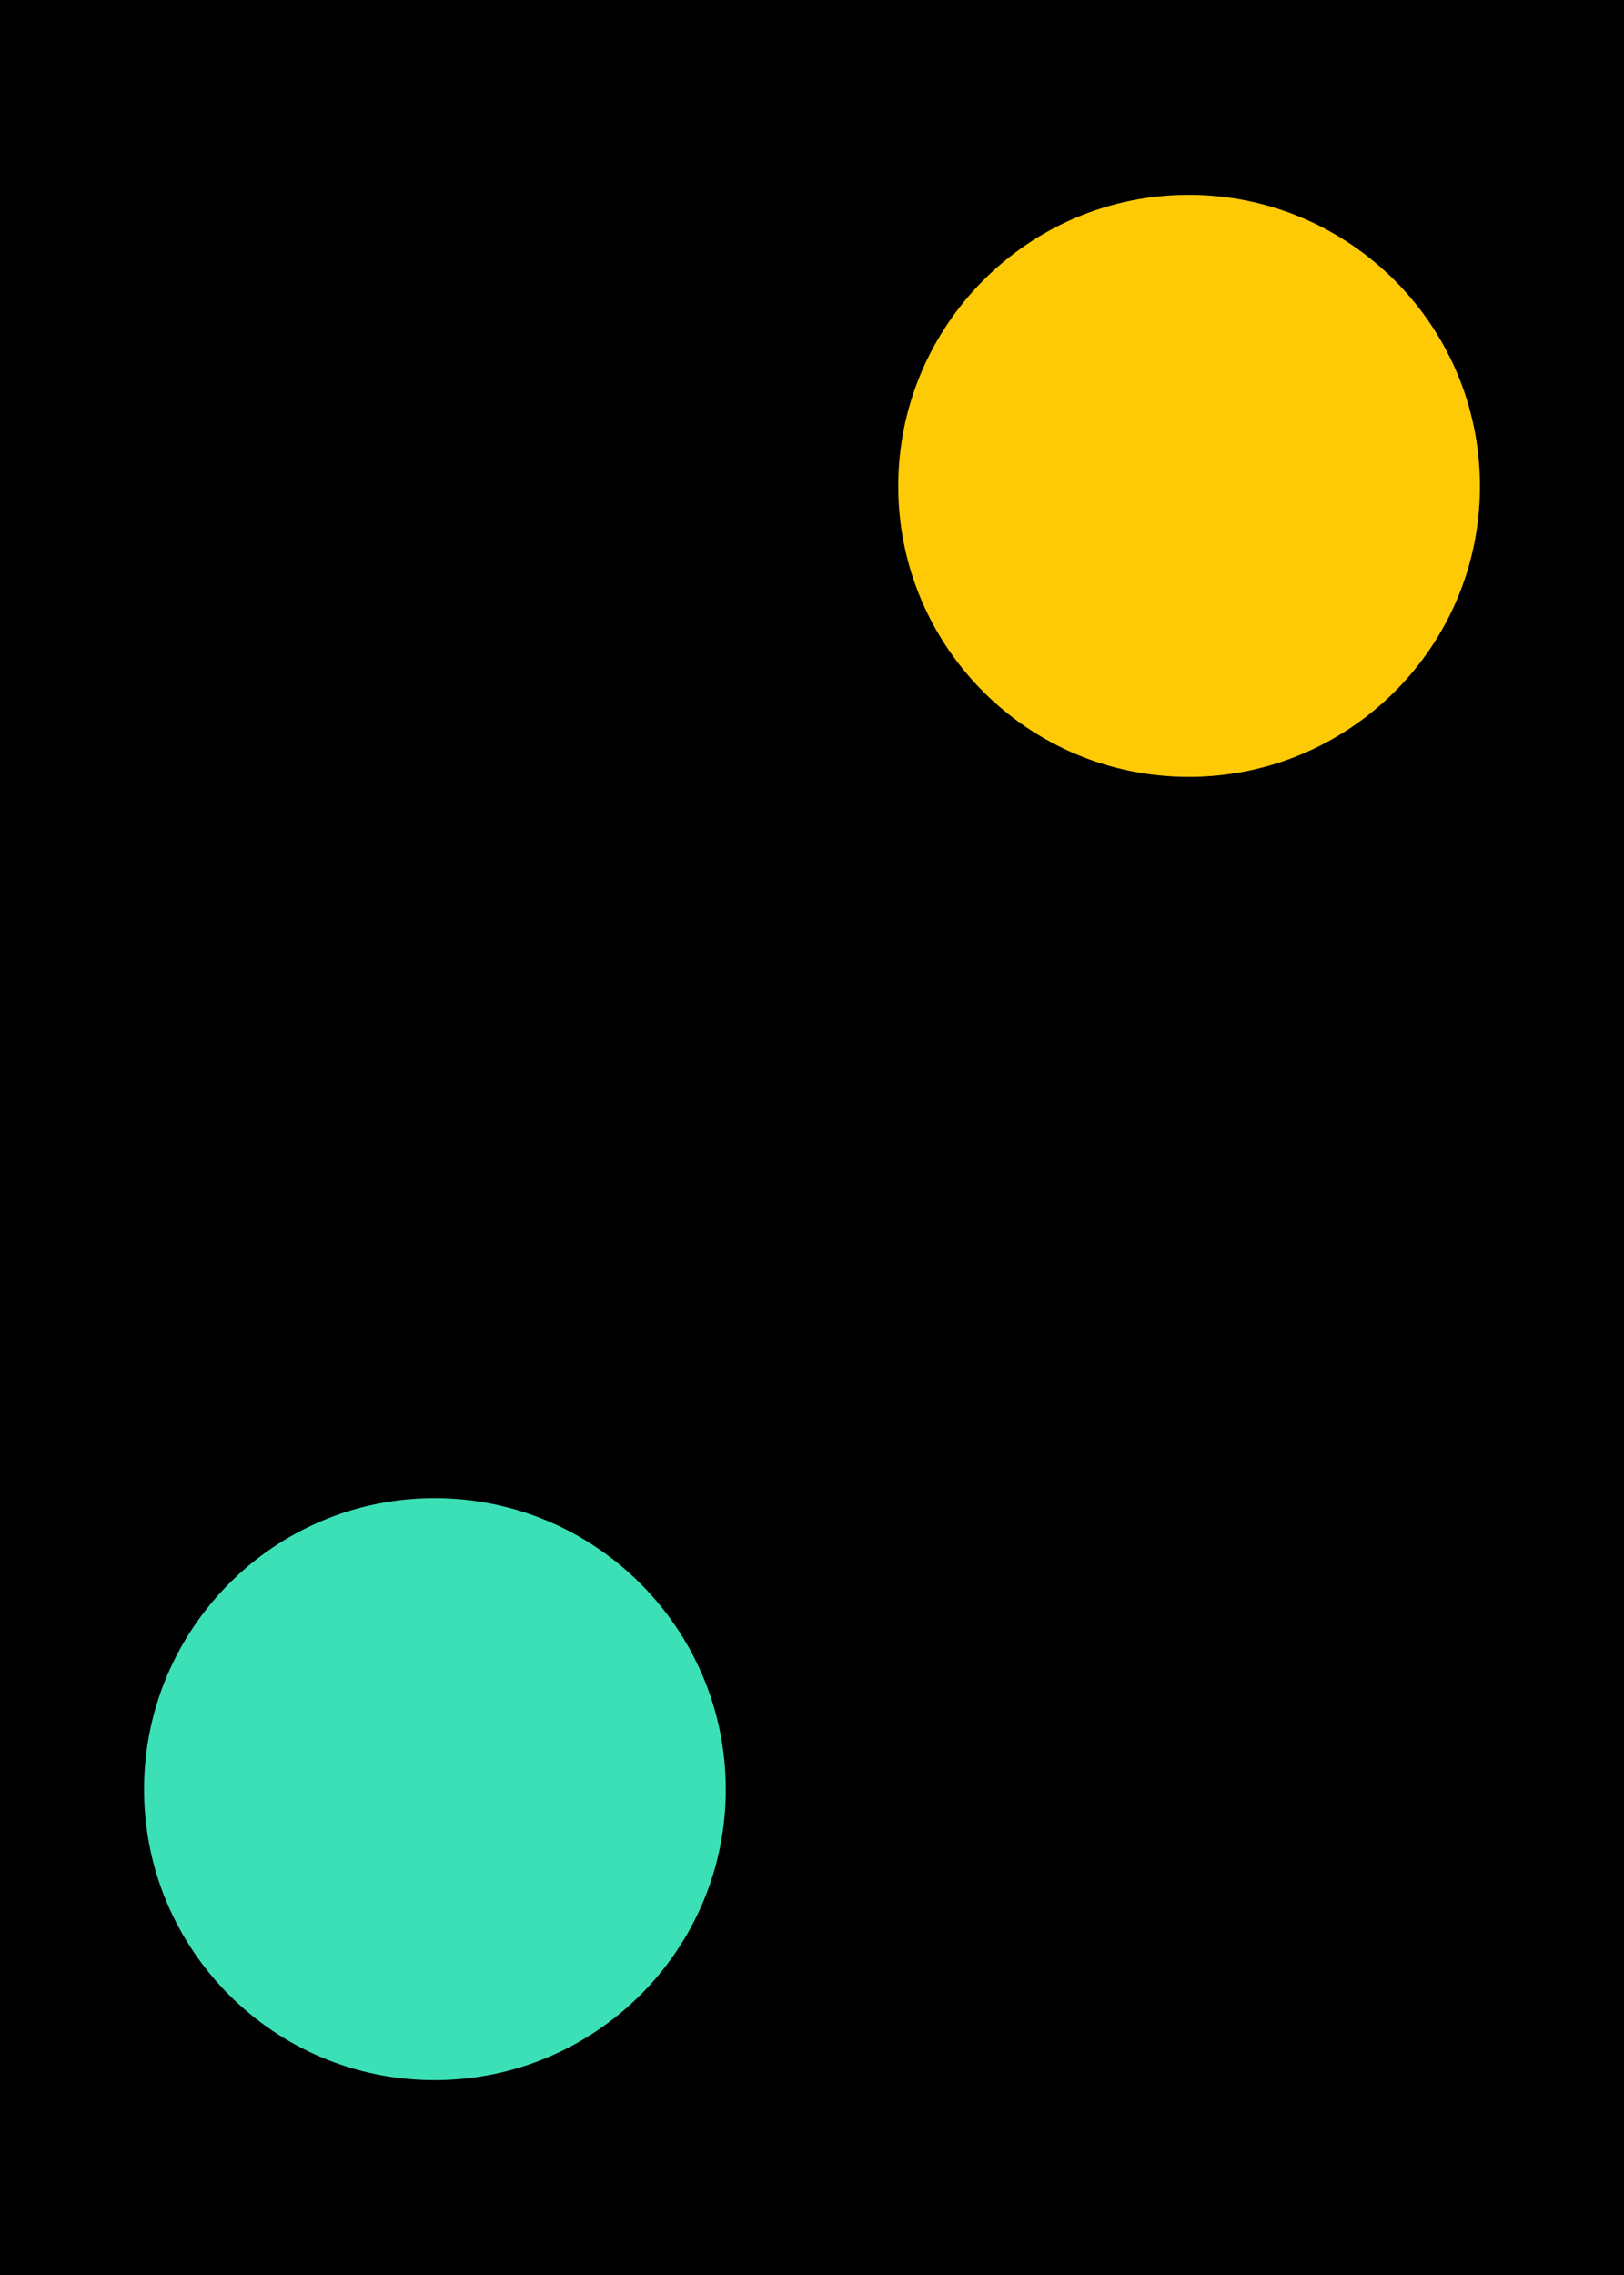 <?xml version="1.0" encoding="UTF-8"?>
<svg xmlns="http://www.w3.org/2000/svg" xmlns:xlink="http://www.w3.org/1999/xlink" width="10" height="14" viewBox="0 0 10 14">
<rect x="-1" y="-1.4" width="12" height="16.8" fill="rgb(0%, 0%, 0%)" fill-opacity="1"/>
<path fill-rule="nonzero" fill="rgb(99.216%, 79.216%, 1.961%)" fill-opacity="1" d="M 9.113 2.992 C 9.113 3.98 8.309 4.781 7.32 4.781 C 6.332 4.781 5.531 3.98 5.531 2.992 C 5.531 2.004 6.332 1.199 7.32 1.199 C 8.309 1.199 9.113 2.004 9.113 2.992 Z M 9.113 2.992 "/>
<path fill-rule="nonzero" fill="rgb(23.529%, 87.843%, 71.765%)" fill-opacity="1" d="M 4.469 11.012 C 4.469 12 3.664 12.801 2.676 12.801 C 1.688 12.801 0.887 12 0.887 11.012 C 0.887 10.023 1.688 9.219 2.676 9.219 C 3.664 9.219 4.469 10.023 4.469 11.012 Z M 4.469 11.012 "/>
</svg>
